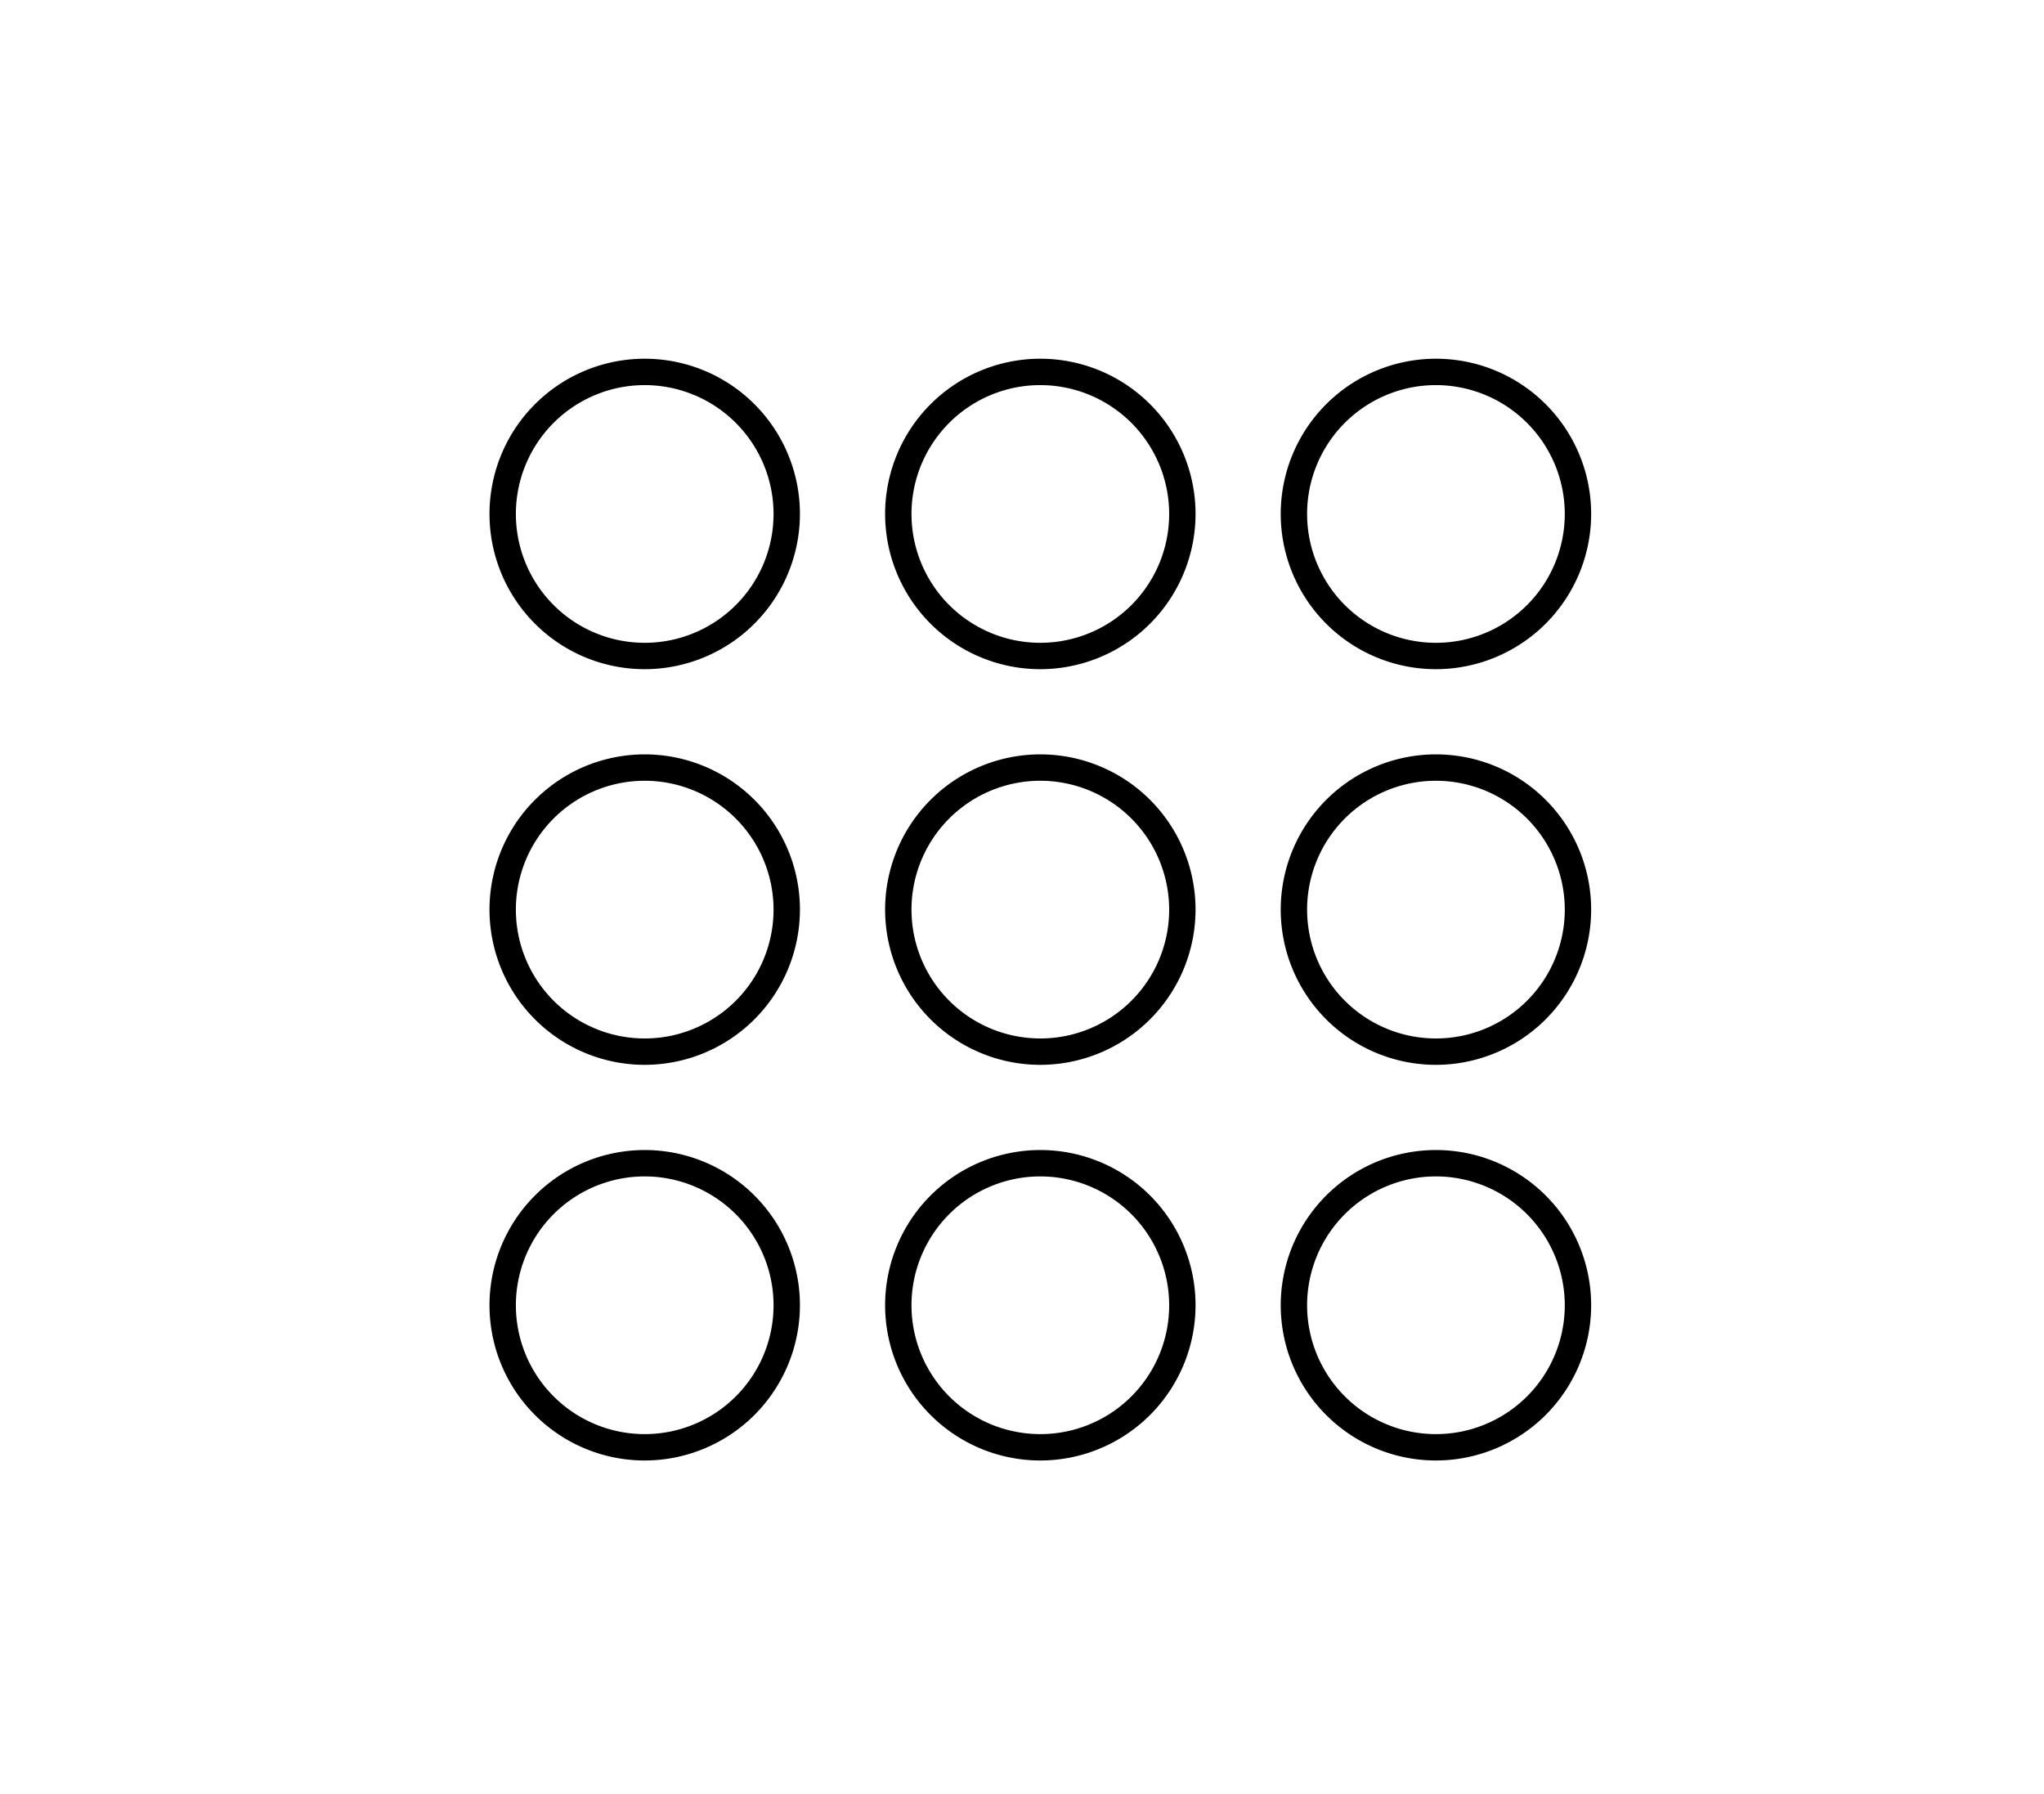 <?xml version="1.0" encoding="UTF-8" standalone="no"?>
<svg
   xmlns:dc="http://purl.org/dc/elements/1.1/"
   xmlns:cc="http://creativecommons.org/ns#"
   xmlns:rdf="http://www.w3.org/1999/02/22-rdf-syntax-ns#"
   xmlns:svg="http://www.w3.org/2000/svg"
   xmlns="http://www.w3.org/2000/svg"
   xmlns:sodipodi="http://sodipodi.sourceforge.net/DTD/sodipodi-0.dtd"
   xmlns:inkscape="http://www.inkscape.org/namespaces/inkscape"
   viewBox="0 0 155 136"
   version="1.1"
   id="svg23"
   sodipodi:docname="tables_full.svg"
   inkscape:version="0.92.2 5c3e80d, 2017-08-06">
  <defs
     id="defs27" />
  <sodipodi:namedview
     pagecolor="#ffffff"
     bordercolor="#666666"
     borderopacity="1"
     objecttolerance="10"
     gridtolerance="10"
     guidetolerance="10"
     inkscape:pageopacity="0"
     inkscape:pageshadow="2"
     inkscape:window-width="1228"
     inkscape:window-height="612"
     id="namedview25"
     showgrid="false"
     inkscape:zoom="1.7352941"
     inkscape:cx="2.5847458"
     inkscape:cy="68"
     inkscape:window-x="0"
     inkscape:window-y="0"
     inkscape:window-maximized="0"
     inkscape:current-layer="svg23" />
  <title
     id="title2">Artboard 15</title>
  <g
     id="_11._Tables_"
     data-name="11. Tables "
     transform="translate(6)">
    <path
       d="M 42.89,110.74 A 11.77,11.77 0 1 1 54.66,99 11.78,11.78 0 0 1 42.89,110.74 Z m 0,-21.54 a 9.77,9.77 0 1 0 9.77,9.8 9.78,9.78 0 0 0 -9.77,-9.8 z"
       id="path4"
       inkscape:connector-curvature="0" />
    <path
       d="M 42.89,80.74 A 11.77,11.77 0 1 1 54.66,69 11.78,11.78 0 0 1 42.89,80.74 Z m 0,-21.54 a 9.77,9.77 0 1 0 9.77,9.8 9.78,9.78 0 0 0 -9.77,-9.8 z"
       id="path6"
       inkscape:connector-curvature="0" />
    <path
       d="M 42.89,50.74 A 11.77,11.77 0 1 1 54.66,39 11.78,11.78 0 0 1 42.89,50.74 Z m 0,-21.54 a 9.77,9.77 0 1 0 9.77,9.8 9.78,9.78 0 0 0 -9.77,-9.8 z"
       id="path8"
       inkscape:connector-curvature="0" />
    <path
       d="M 72.89,50.74 A 11.77,11.77 0 1 1 84.66,39 11.78,11.78 0 0 1 72.89,50.74 Z m 0,-21.54 a 9.77,9.77 0 1 0 9.77,9.8 9.78,9.78 0 0 0 -9.77,-9.8 z"
       id="path10"
       inkscape:connector-curvature="0" />
    <path
       d="M 72.89,80.74 A 11.77,11.77 0 1 1 84.66,69 11.78,11.78 0 0 1 72.89,80.74 Z m 0,-21.54 a 9.77,9.77 0 1 0 9.77,9.8 9.78,9.78 0 0 0 -9.77,-9.8 z"
       id="path12"
       inkscape:connector-curvature="0" />
    <path
       d="M 72.89,110.74 A 11.77,11.77 0 1 1 84.66,99 11.78,11.78 0 0 1 72.89,110.74 Z m 0,-21.54 a 9.77,9.77 0 1 0 9.77,9.8 9.78,9.78 0 0 0 -9.77,-9.8 z"
       id="path14"
       inkscape:connector-curvature="0" />
    <path
       d="M 102.89,110.74 A 11.77,11.77 0 1 1 114.66,99 11.78,11.78 0 0 1 102.89,110.74 Z m 0,-21.54 a 9.77,9.77 0 1 0 9.77,9.8 9.78,9.78 0 0 0 -9.77,-9.8 z"
       id="path16"
       inkscape:connector-curvature="0" />
    <path
       d="M 102.89,80.74 A 11.77,11.77 0 1 1 114.66,69 11.78,11.78 0 0 1 102.89,80.74 Z m 0,-21.54 a 9.77,9.77 0 1 0 9.77,9.8 9.78,9.78 0 0 0 -9.77,-9.8 z"
       id="path18"
       inkscape:connector-curvature="0" />
    <path
       d="M 102.89,50.74 A 11.77,11.77 0 1 1 114.66,39 11.78,11.78 0 0 1 102.89,50.74 Z m 0,-21.54 a 9.77,9.77 0 1 0 9.77,9.8 9.78,9.78 0 0 0 -9.77,-9.8 z"
       id="path20"
       inkscape:connector-curvature="0" />
  </g>
</svg>
